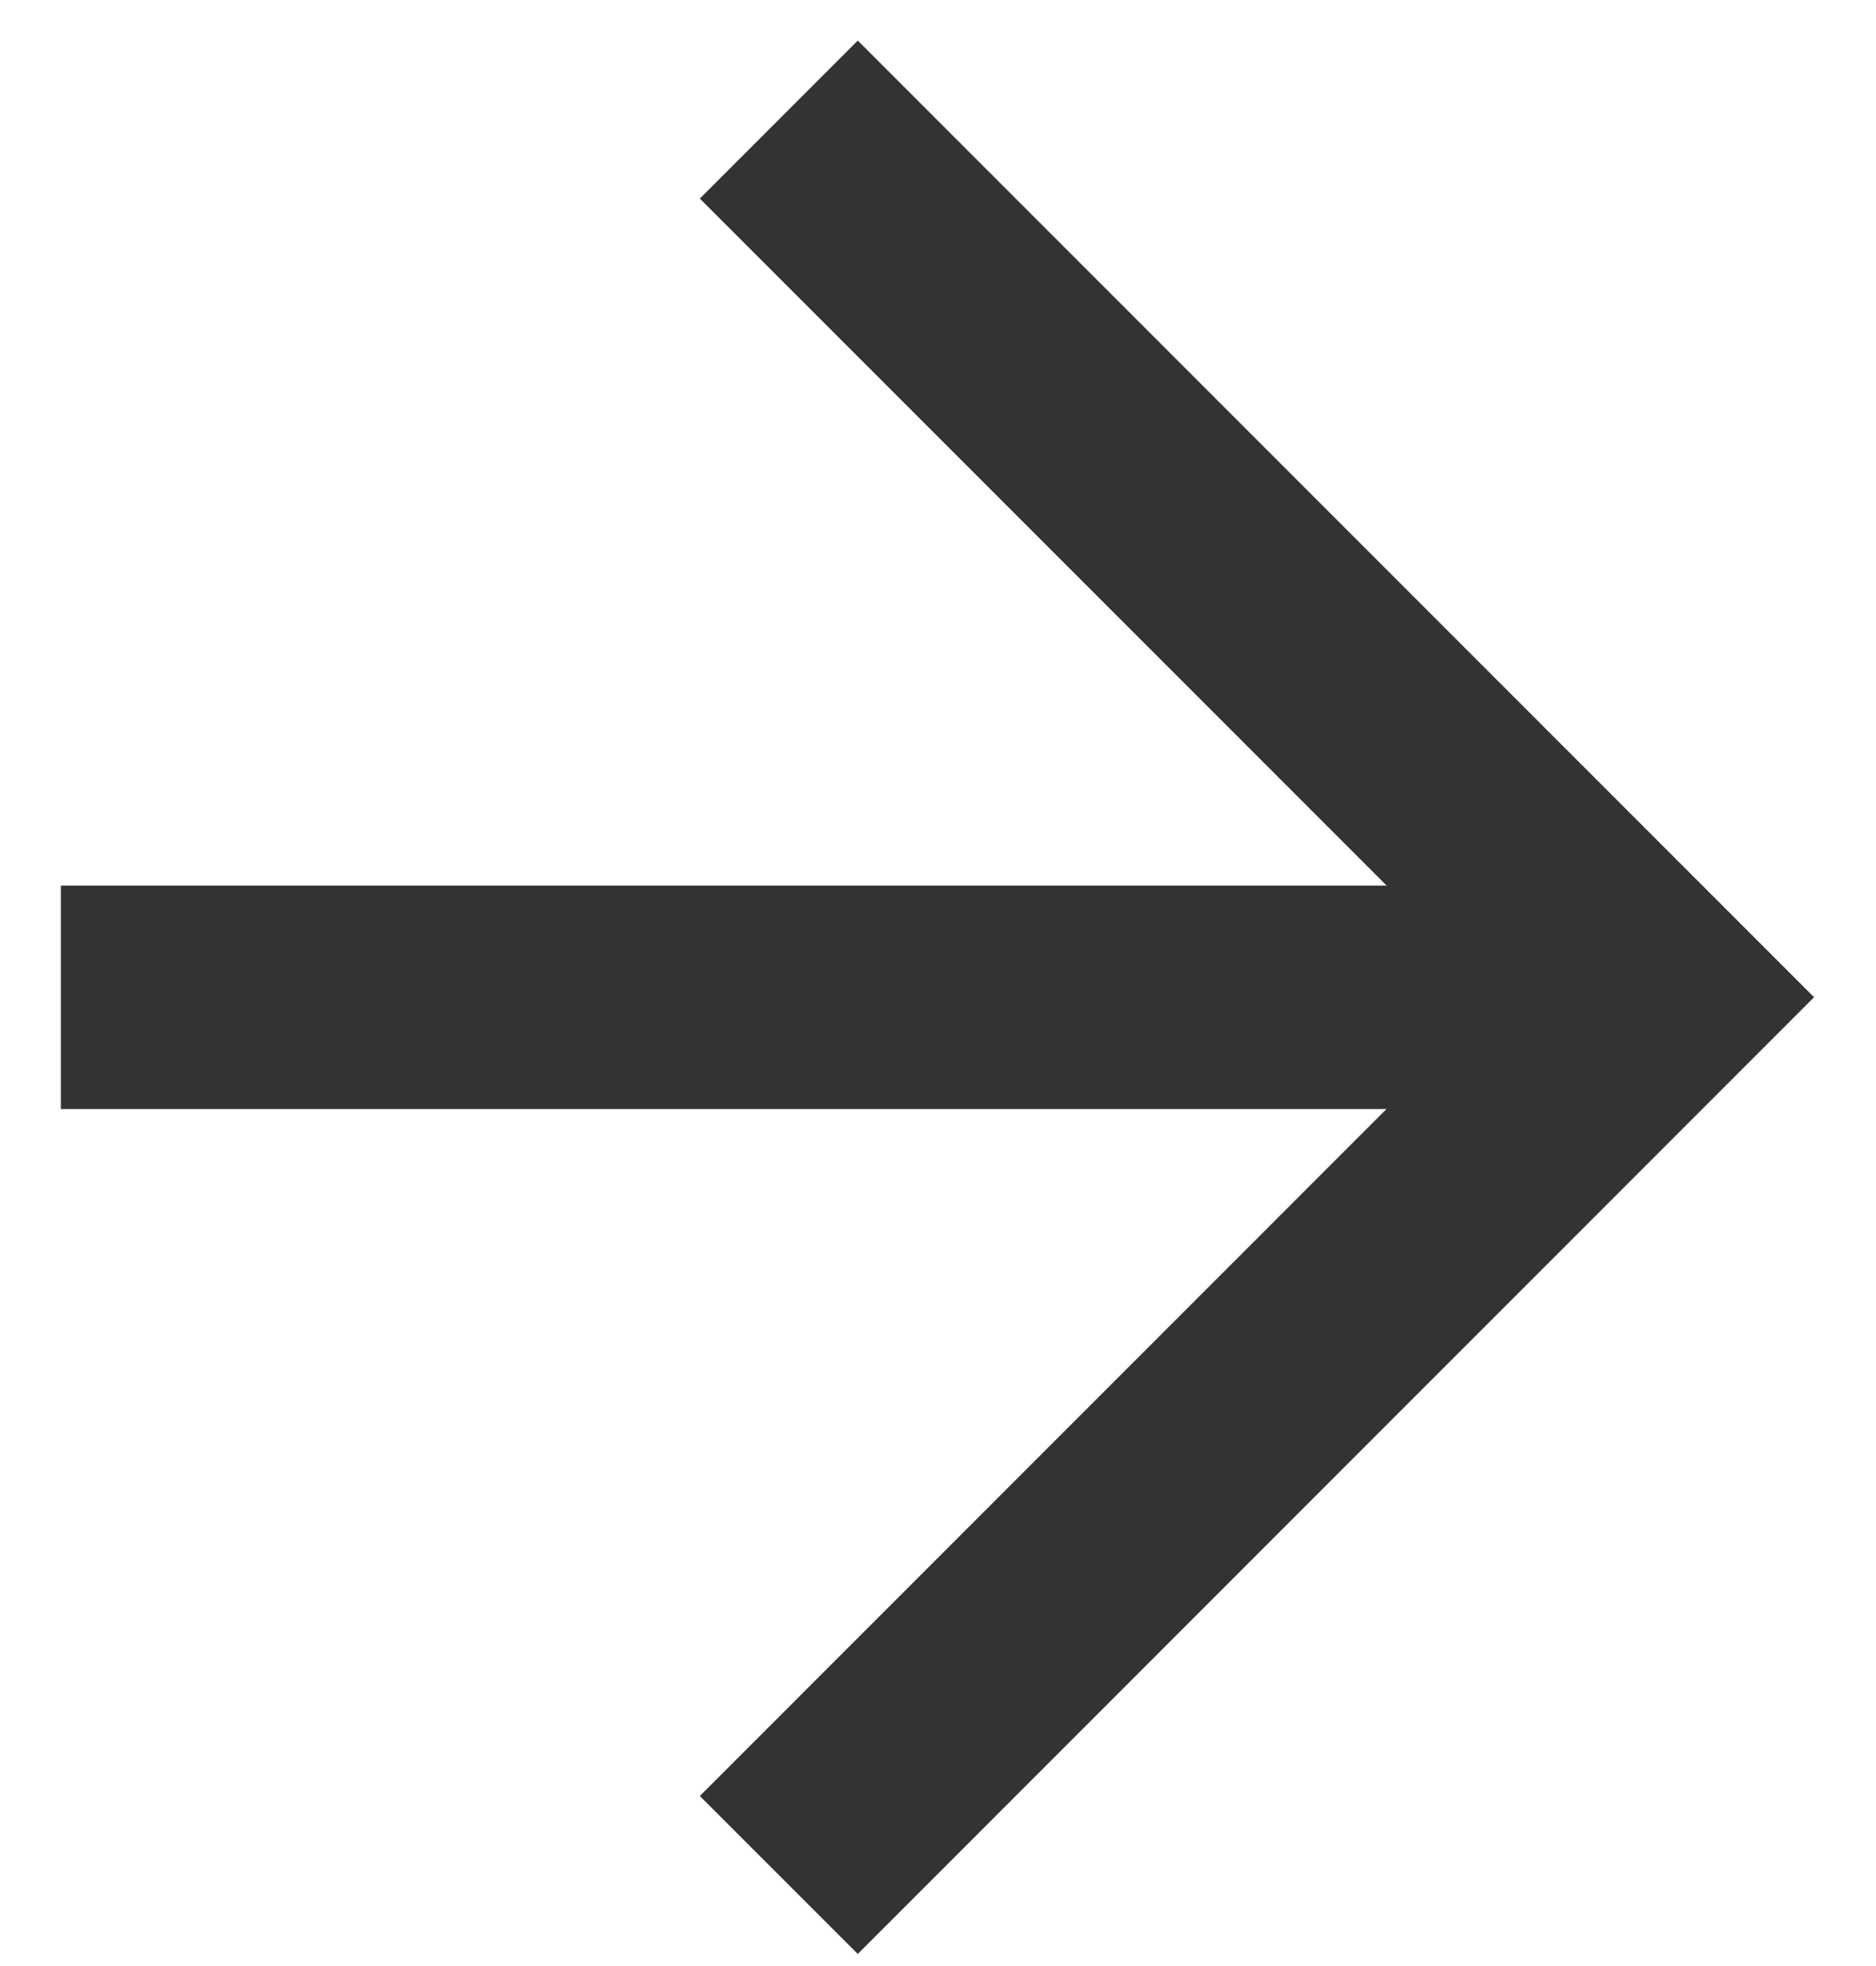 <svg width="21" height="22" viewBox="0 0 21 22" fill="none" xmlns="http://www.w3.org/2000/svg">
<path d="M8.718 20.981L18.539 11.159L8.718 1.338" stroke="#333333" stroke-width="2.5"/>
<path d="M18.539 11.16H0.682" stroke="#333333" stroke-width="2.5"/>
</svg>
